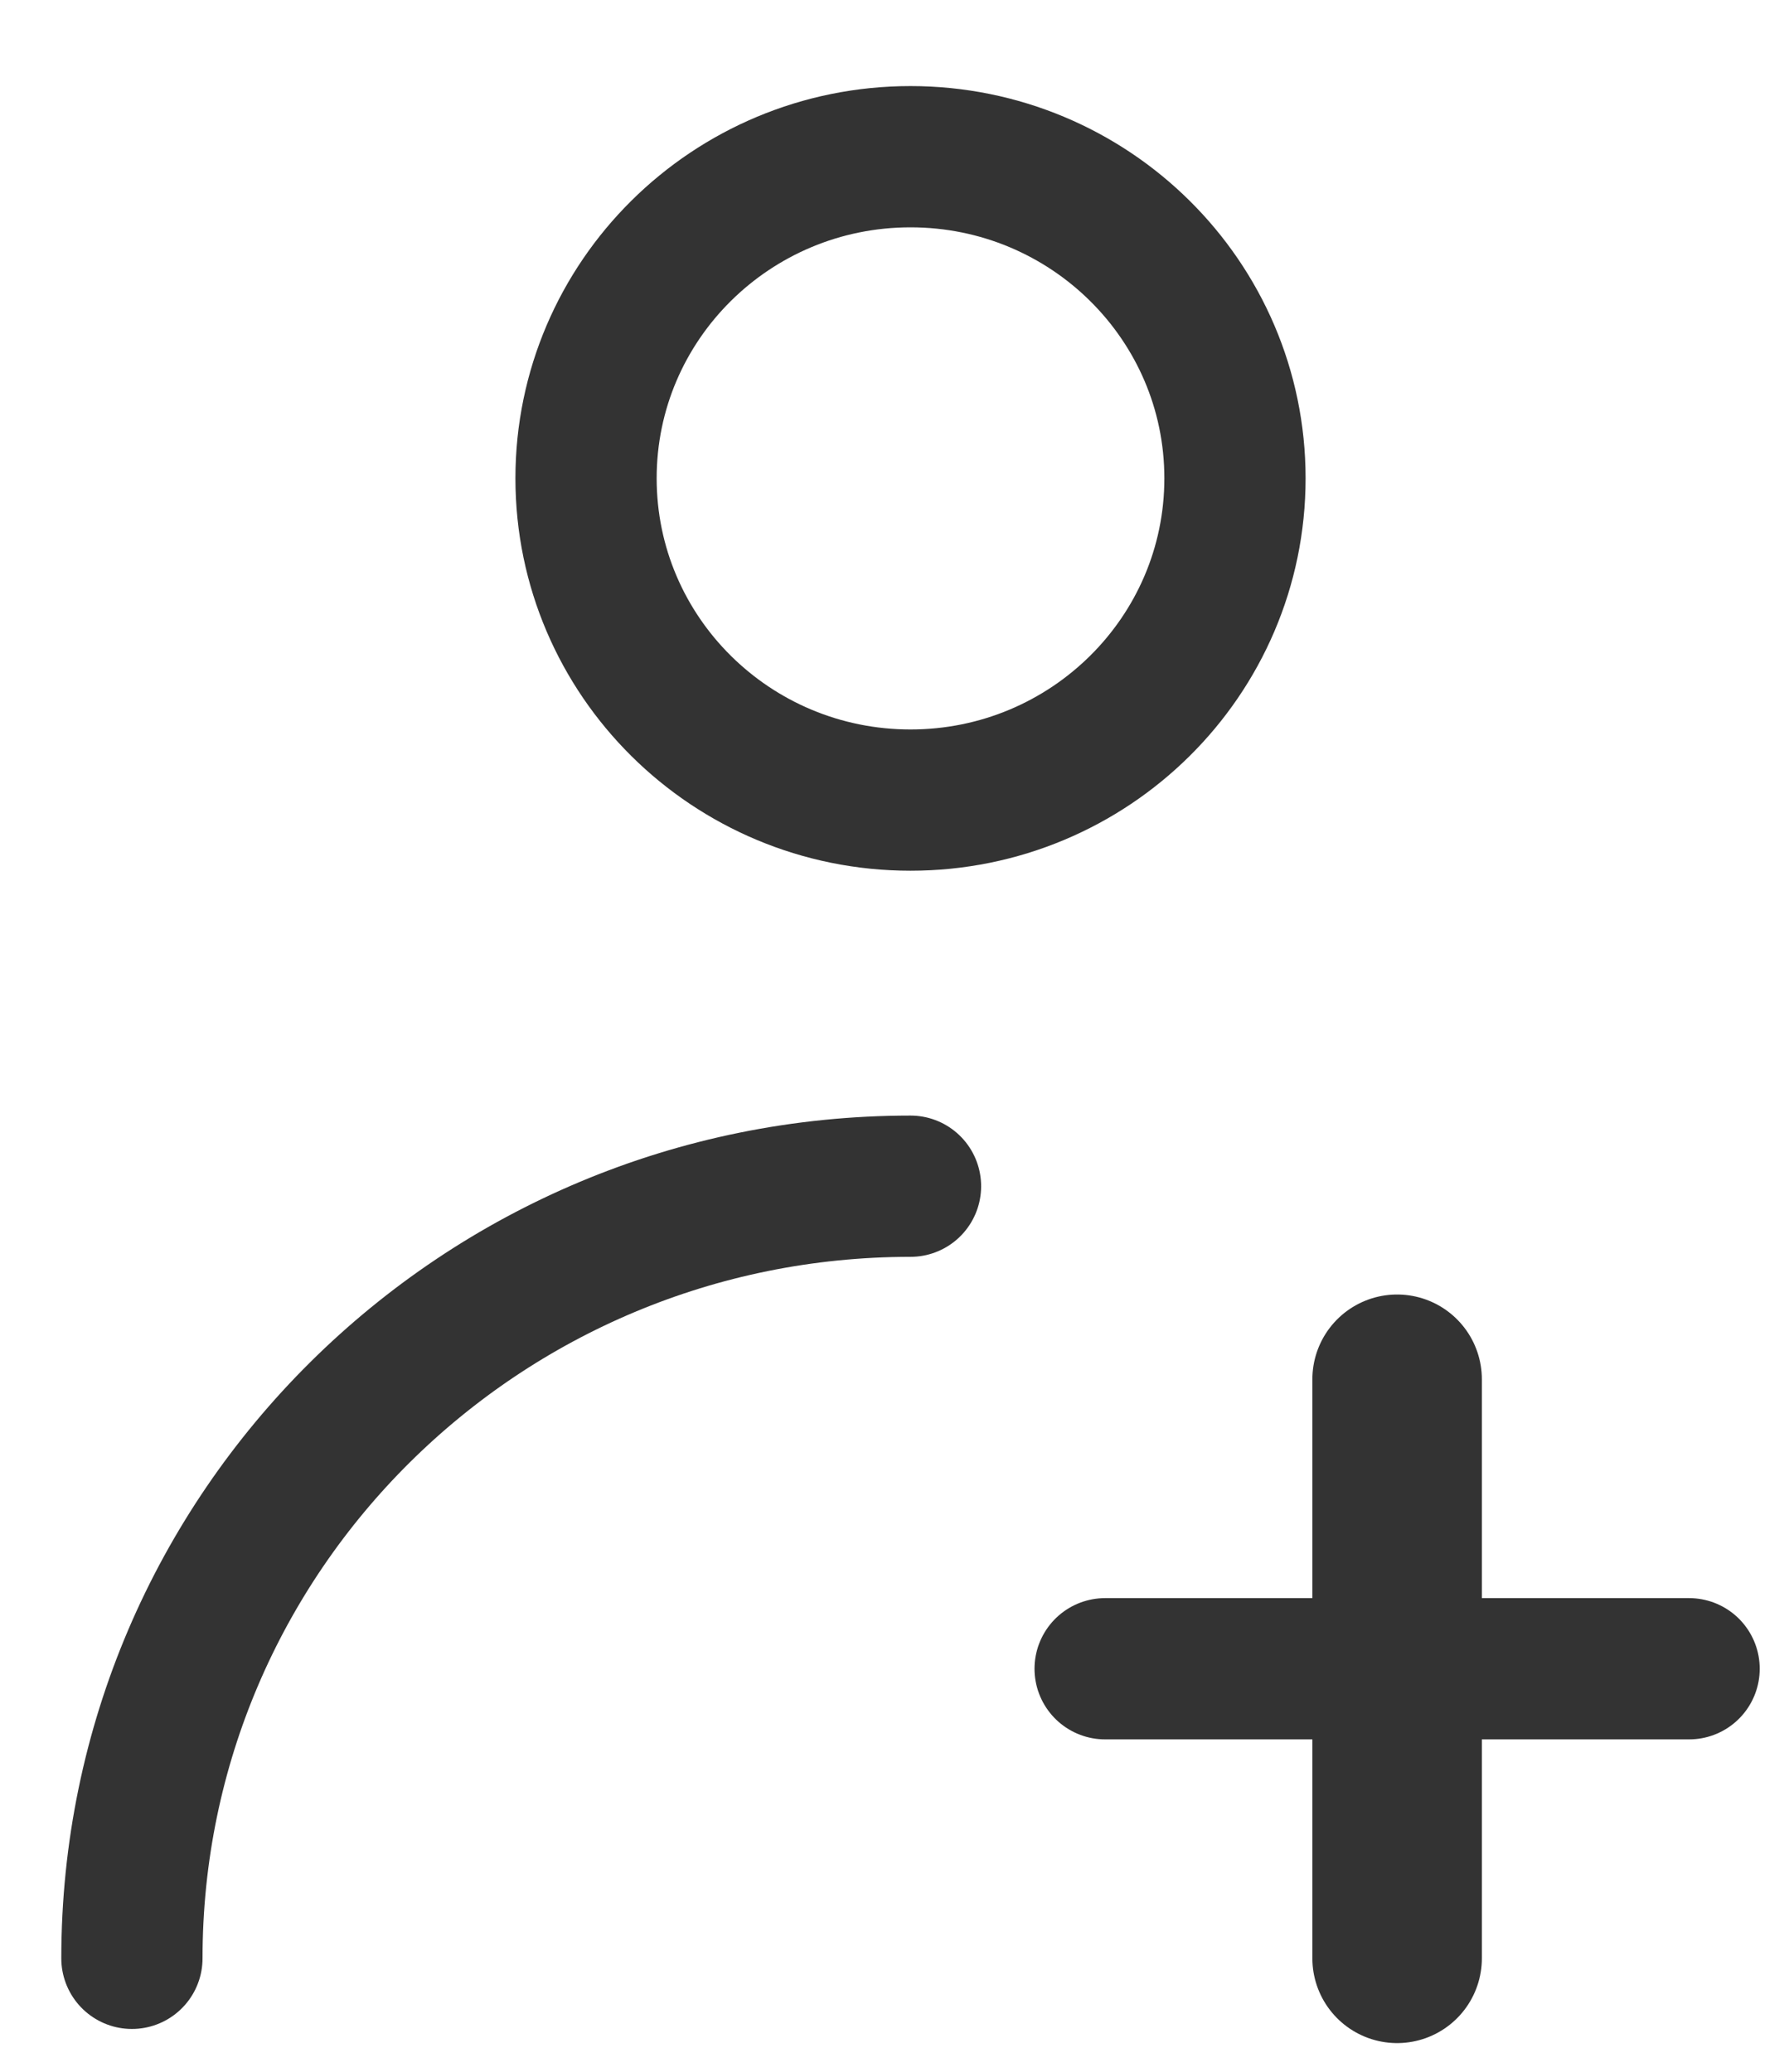 <svg width="19" height="22" viewBox="0 0 19 22" fill="none" xmlns="http://www.w3.org/2000/svg">
<path d="M9.67 8.496C11.572 8.496 13.116 6.967 13.116 5.079C13.116 3.193 11.572 1.664 9.67 1.664C7.767 1.664 6.224 3.193 6.224 5.079C6.224 6.967 7.767 8.496 9.67 8.496Z" stroke="#333333" stroke-width="1.5" stroke-linecap="round" stroke-linejoin="round"/>
<path d="M9.67 12.596C5.103 12.596 1.401 16.267 1.401 20.795" stroke="#333333" stroke-width="1.5" stroke-linecap="round" stroke-linejoin="round"/>
<path d="M11.737 17.72H17.939" stroke="#333333" stroke-width="1.5" stroke-linecap="round" stroke-linejoin="round"/>
<path d="M14.838 14.646V20.795" stroke="#333333" stroke-width="1.8" stroke-linecap="round" stroke-linejoin="round"/>
</svg>
